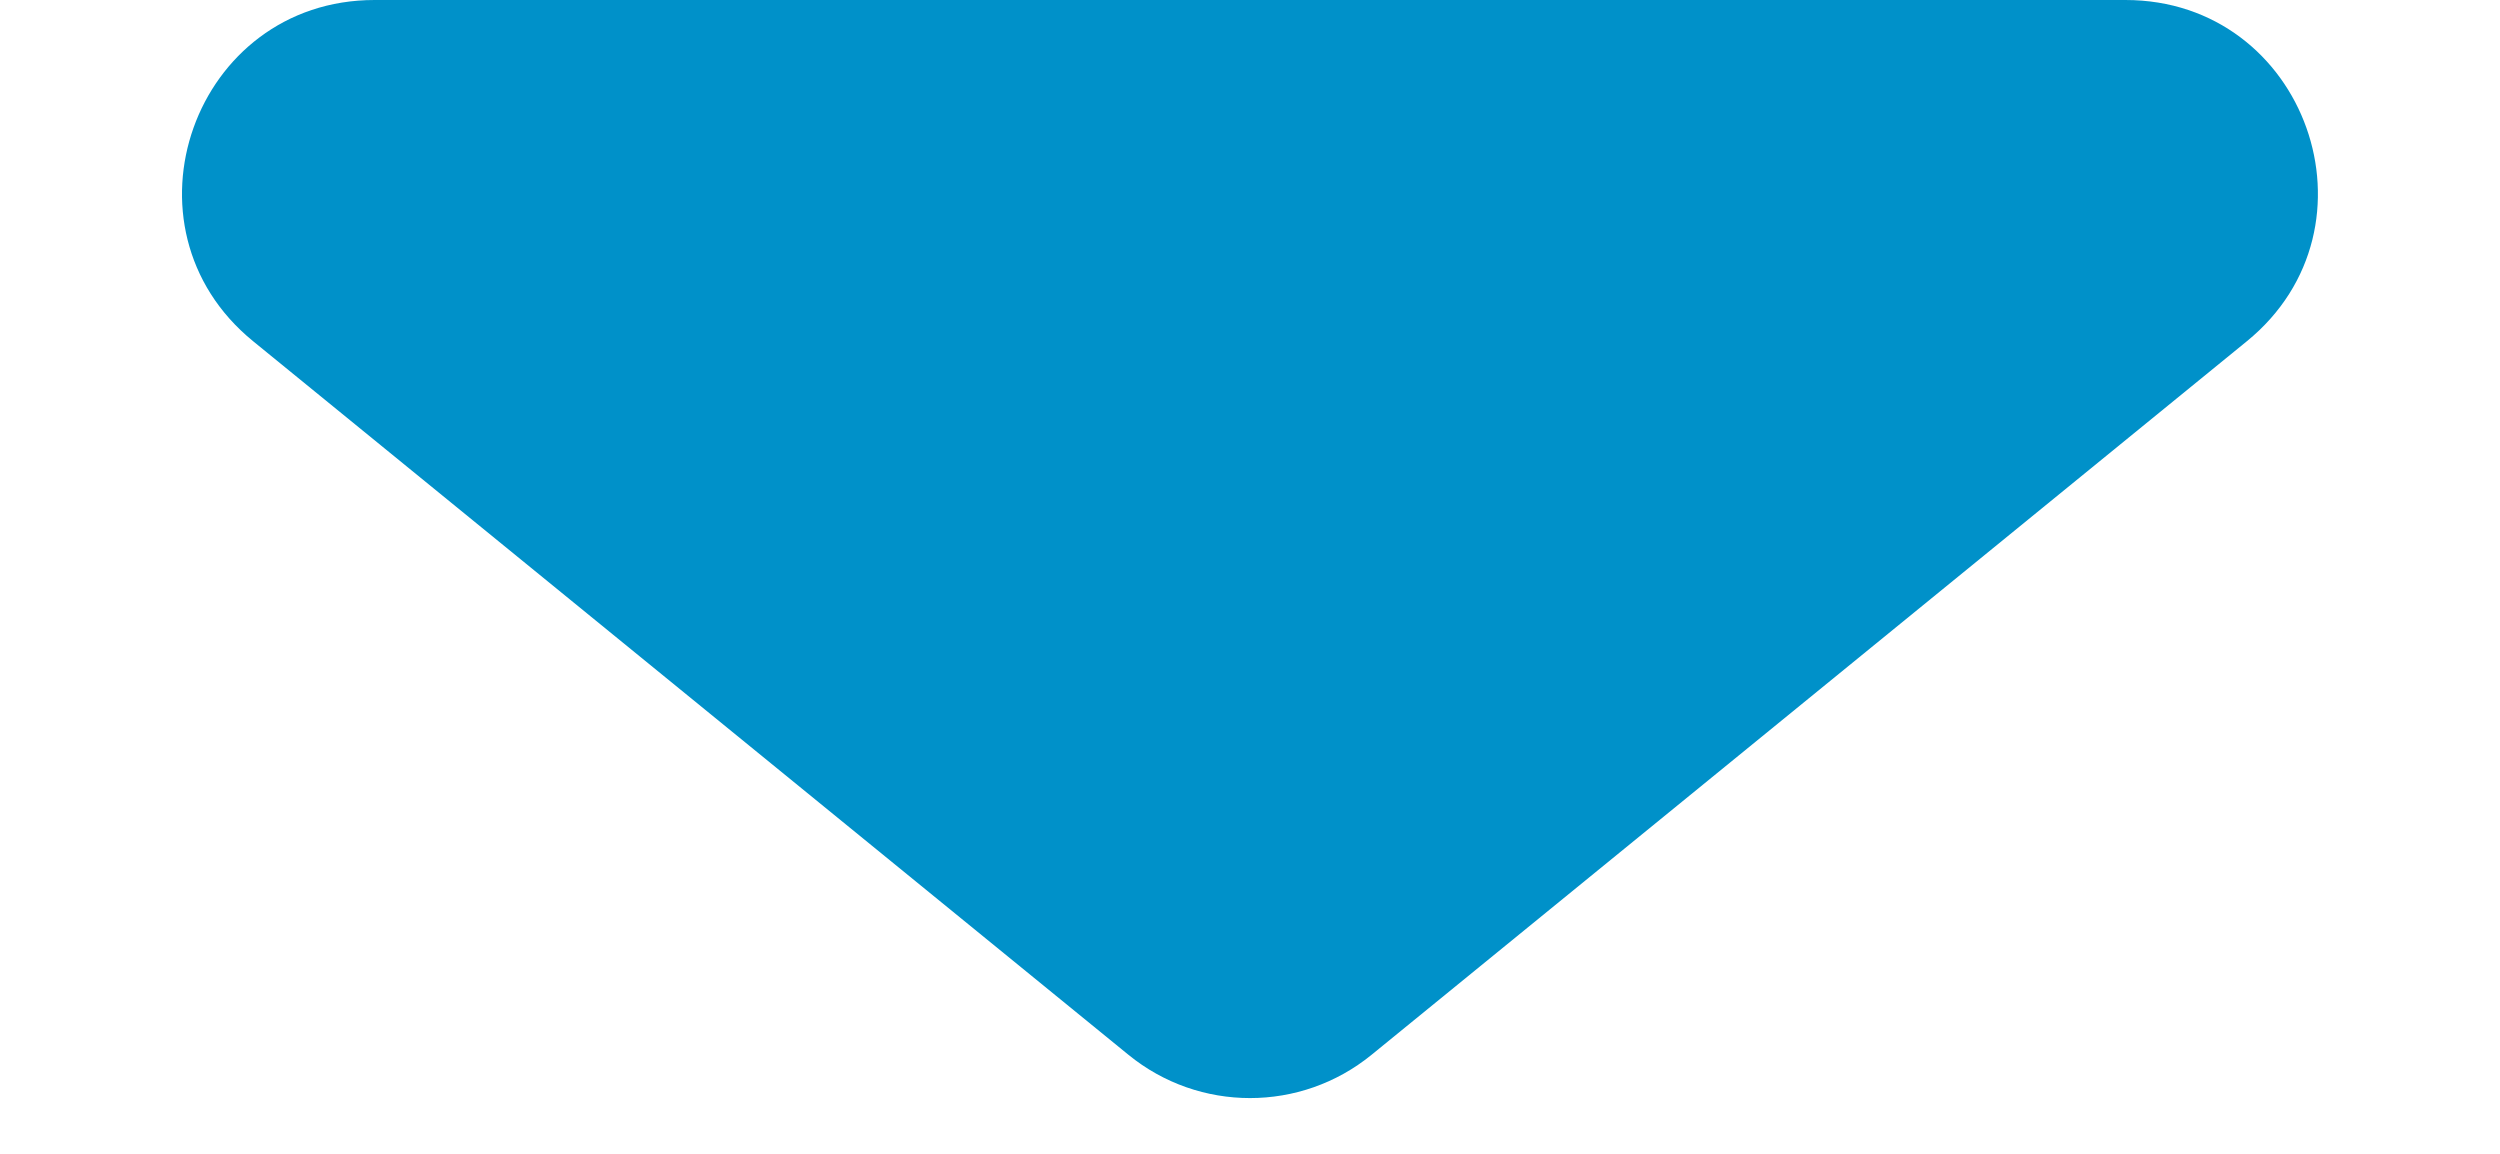 <svg width="13" height="6" viewBox="0 0 13 6" fill="none" xmlns="http://www.w3.org/2000/svg">
<path d="M7.132 5.485C6.764 5.785 6.236 5.785 5.868 5.485L1.317 1.775C0.587 1.181 1.008 0 1.948 0H11.052C11.992 0 12.412 1.181 11.683 1.775L7.132 5.485Z" fill="#0091C9"/>
</svg>

